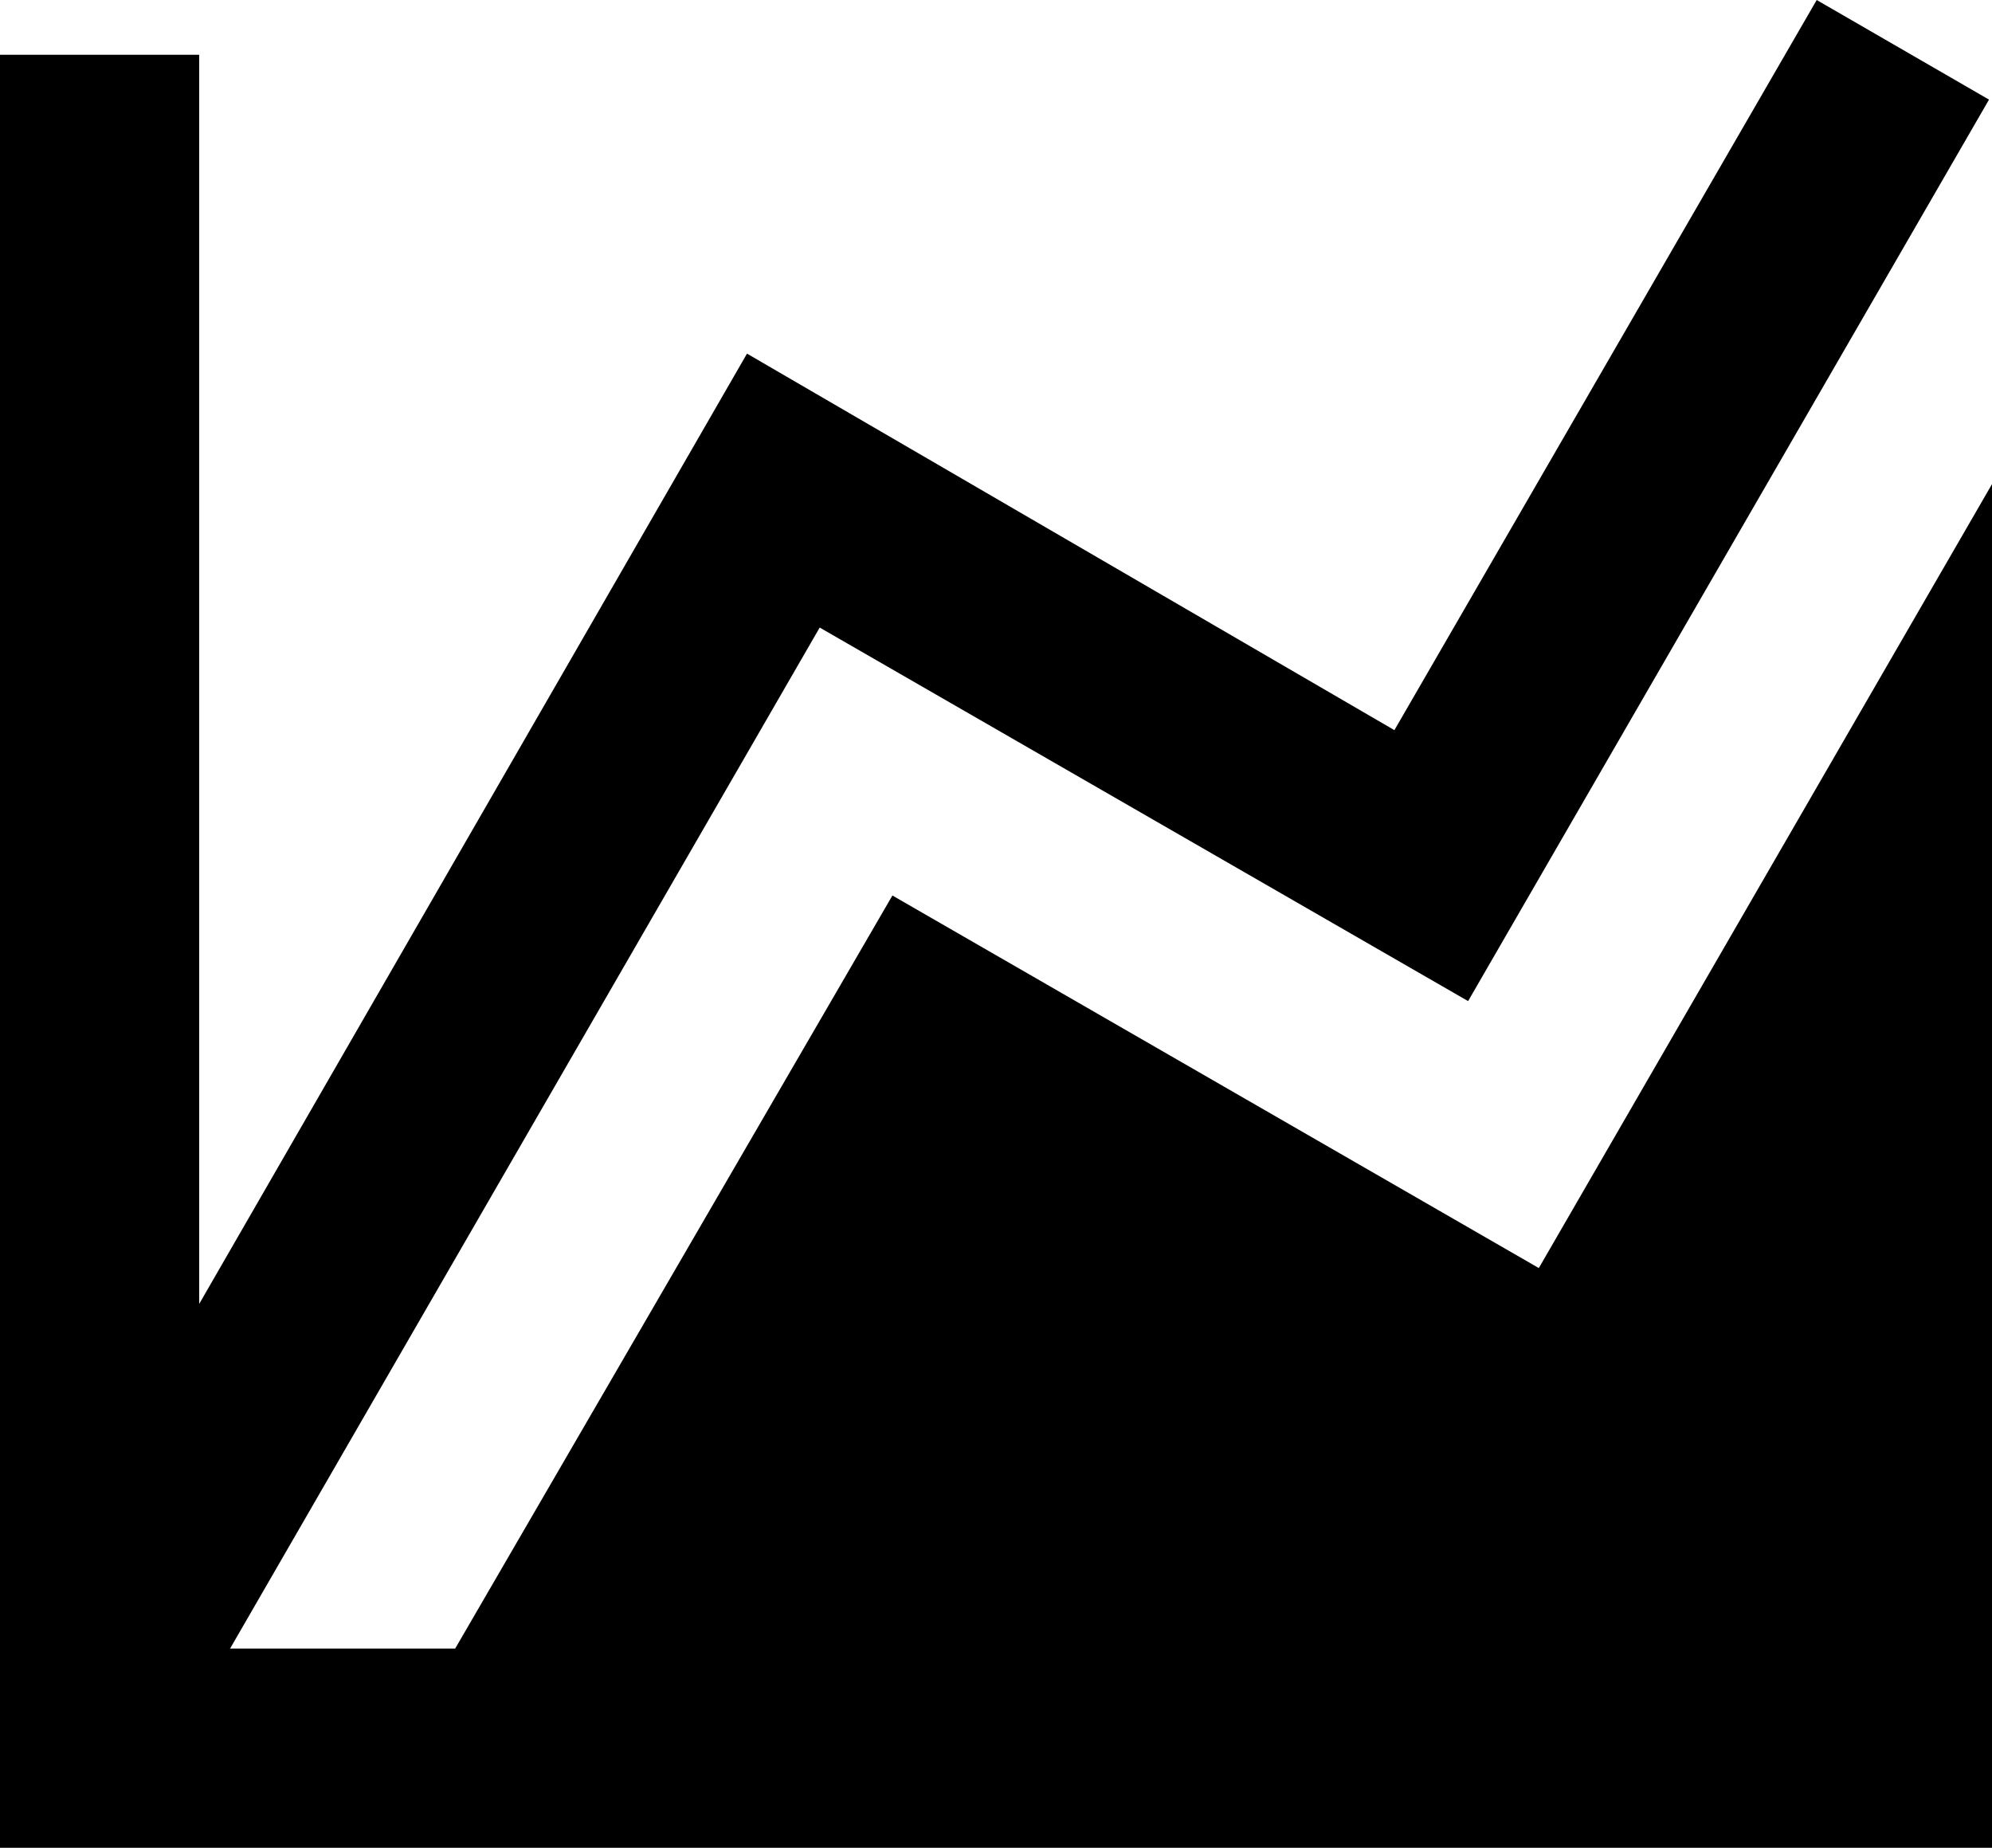 <svg xmlns="http://www.w3.org/2000/svg" viewBox="1046 1764 20 18.55"><path class="a" d="M17.45,15.18,22,7.31V21H2V3H4V15.54L9.5,6,16,9.78l4.24-7.33,1.73,1L16.74,12.5,10.23,8.75,4.31,19H6.57l4.39-7.56Z" transform="translate(1044 1761.55)"/></svg>
